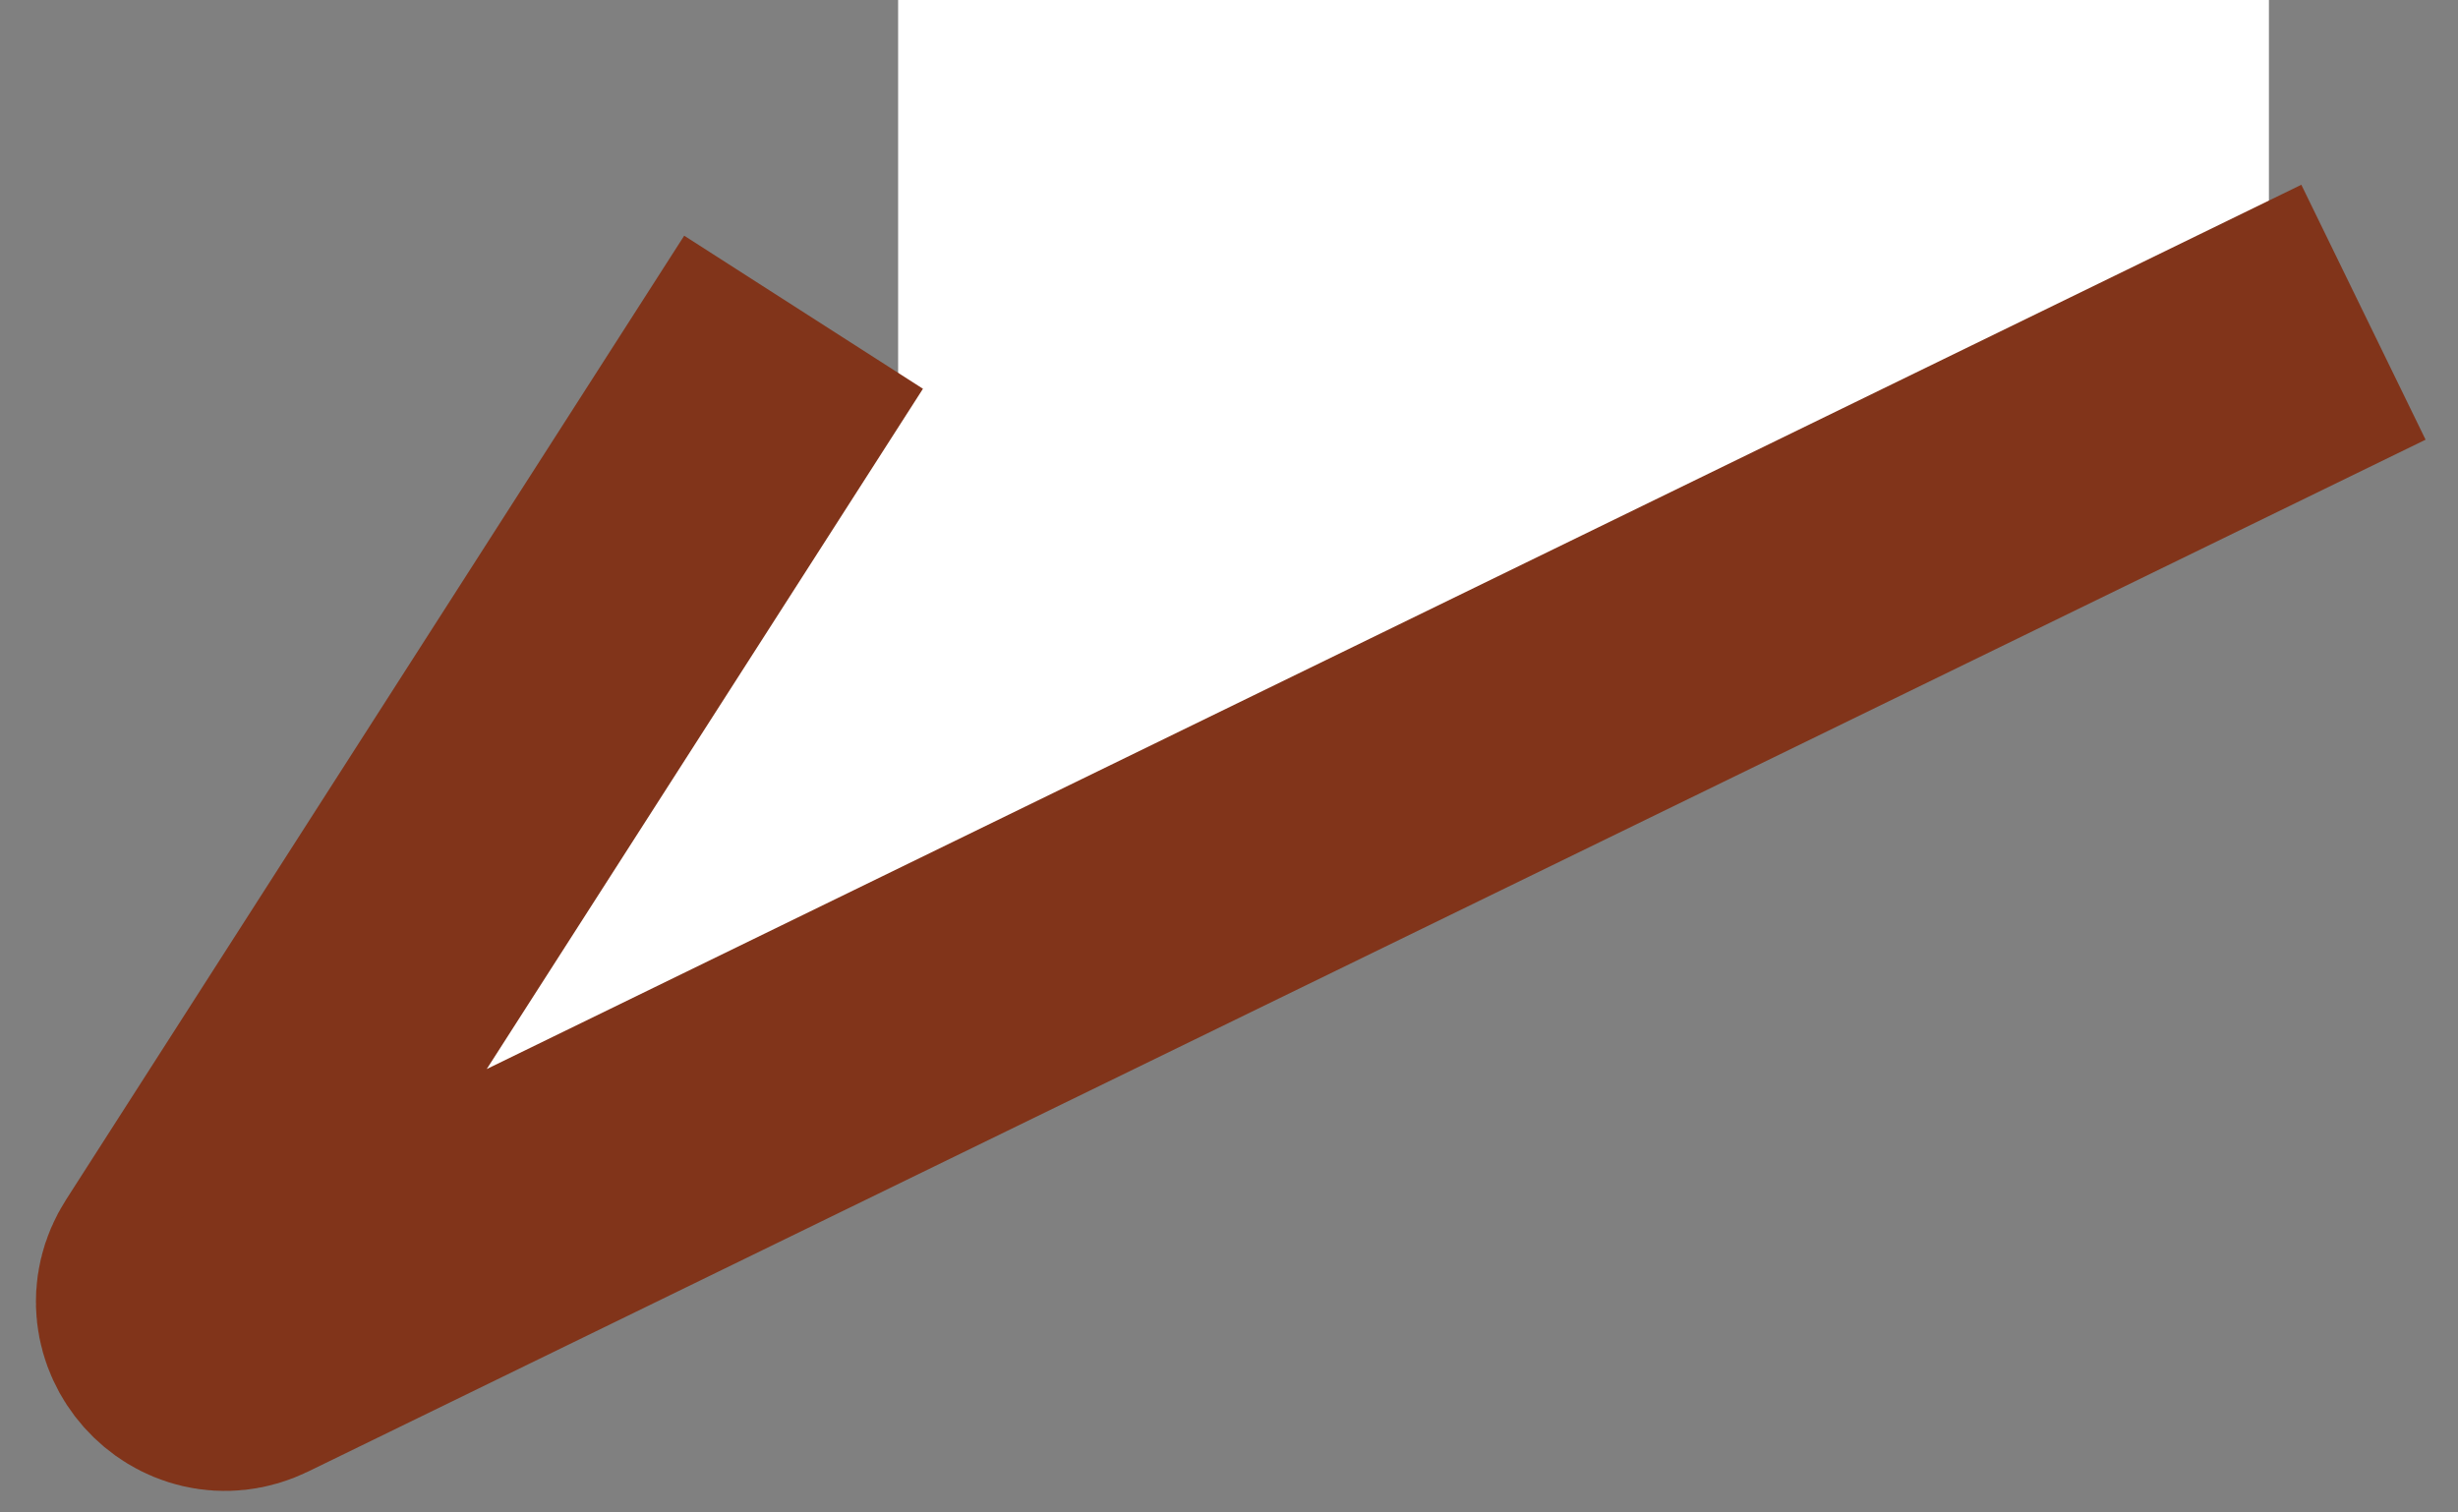 <svg width="26" height="16" viewBox="0 0 26 16" fill="none" xmlns="http://www.w3.org/2000/svg">
<rect x="0" y="0" width="26" height="16" fill="#808080" stroke="none"/>
<path d="M9.5 -1.52588e-05L24 0V3.303L2.982 13.992C2.506 14.234 2.033 13.663 2.359 13.241L9.5 4V-1.52588e-05Z" fill="white"/>
<path d="M25 3.303L2.602 14.219C2.147 14.441 1.689 13.925 1.962 13.5L8.5 3.303" stroke="#81341A" stroke-width="3"/>
</svg>
